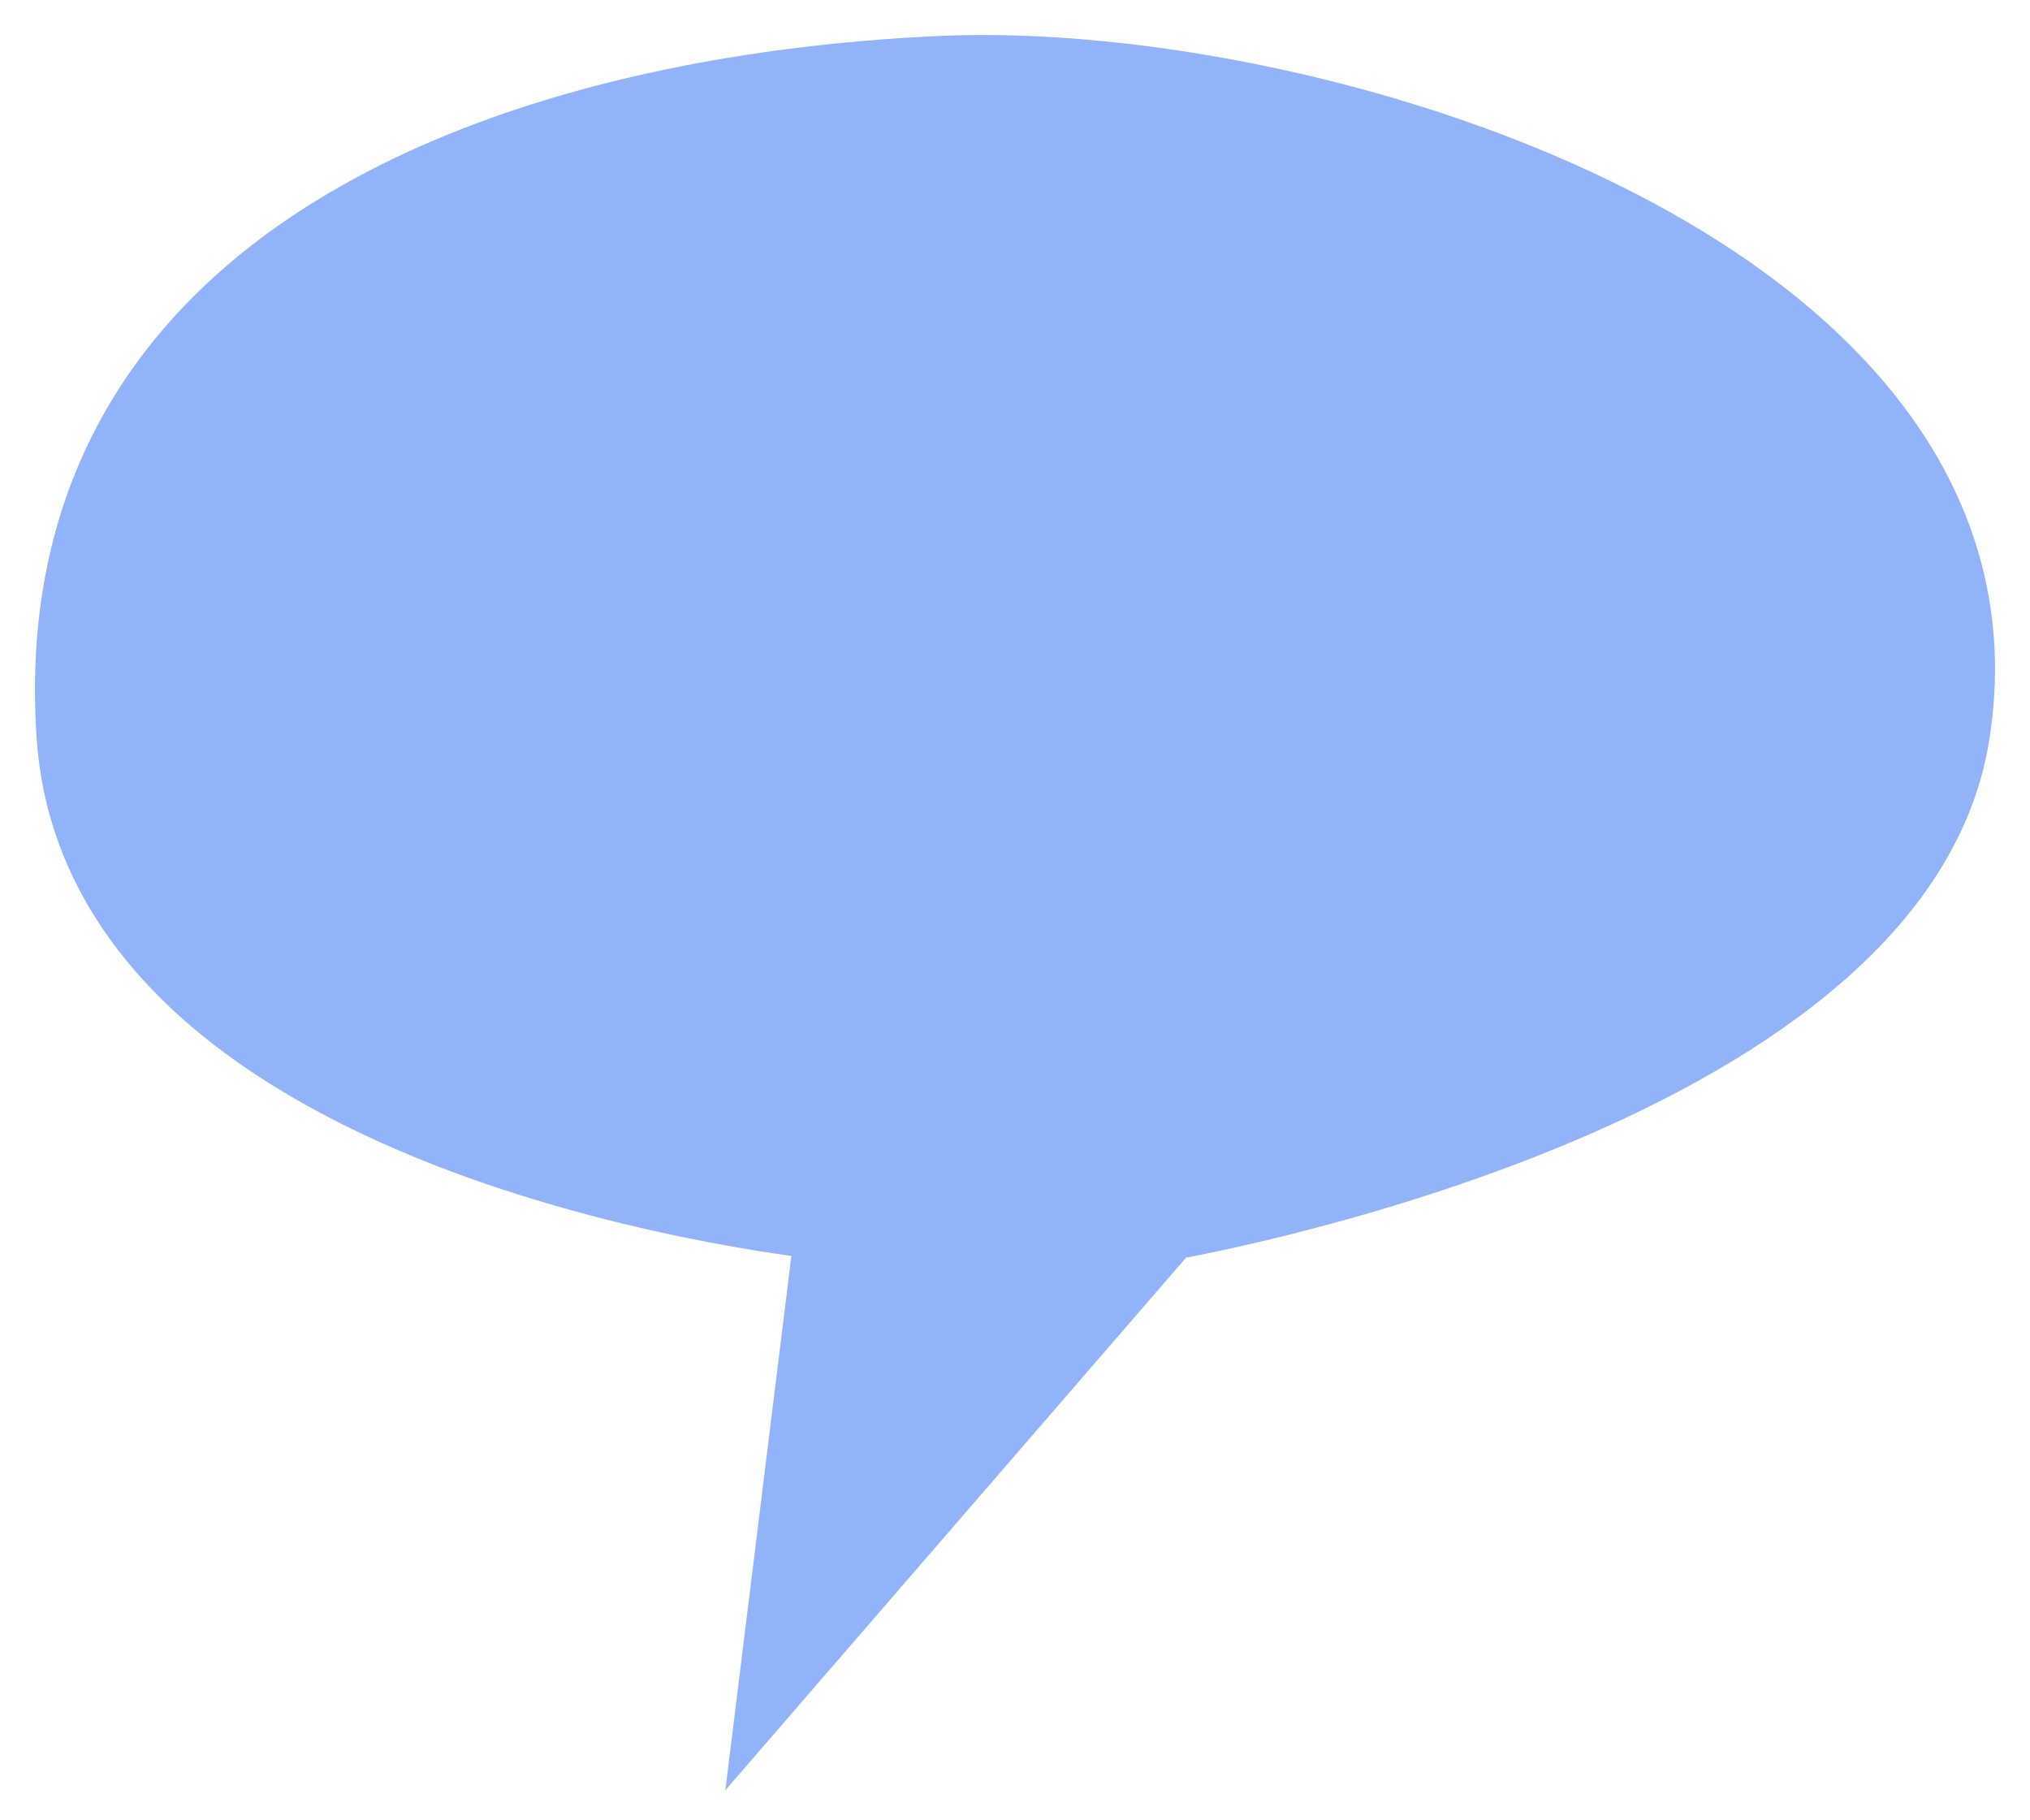 <svg width="29" height="26" viewBox="0 0 29 26" fill="none" xmlns="http://www.w3.org/2000/svg">
<path d="M1.022 10.506C0.547 3.435 7.772 1.259 13.469 1.012C18.865 0.779 28.99 3.918 27.922 10.506C27.075 15.728 16.68 17.504 16.68 17.504L11.06 24L11.863 17.504C11.863 17.504 1.425 16.503 1.022 10.506Z" fill="#91B3FA" stroke="#91B3FA"/>
</svg>
